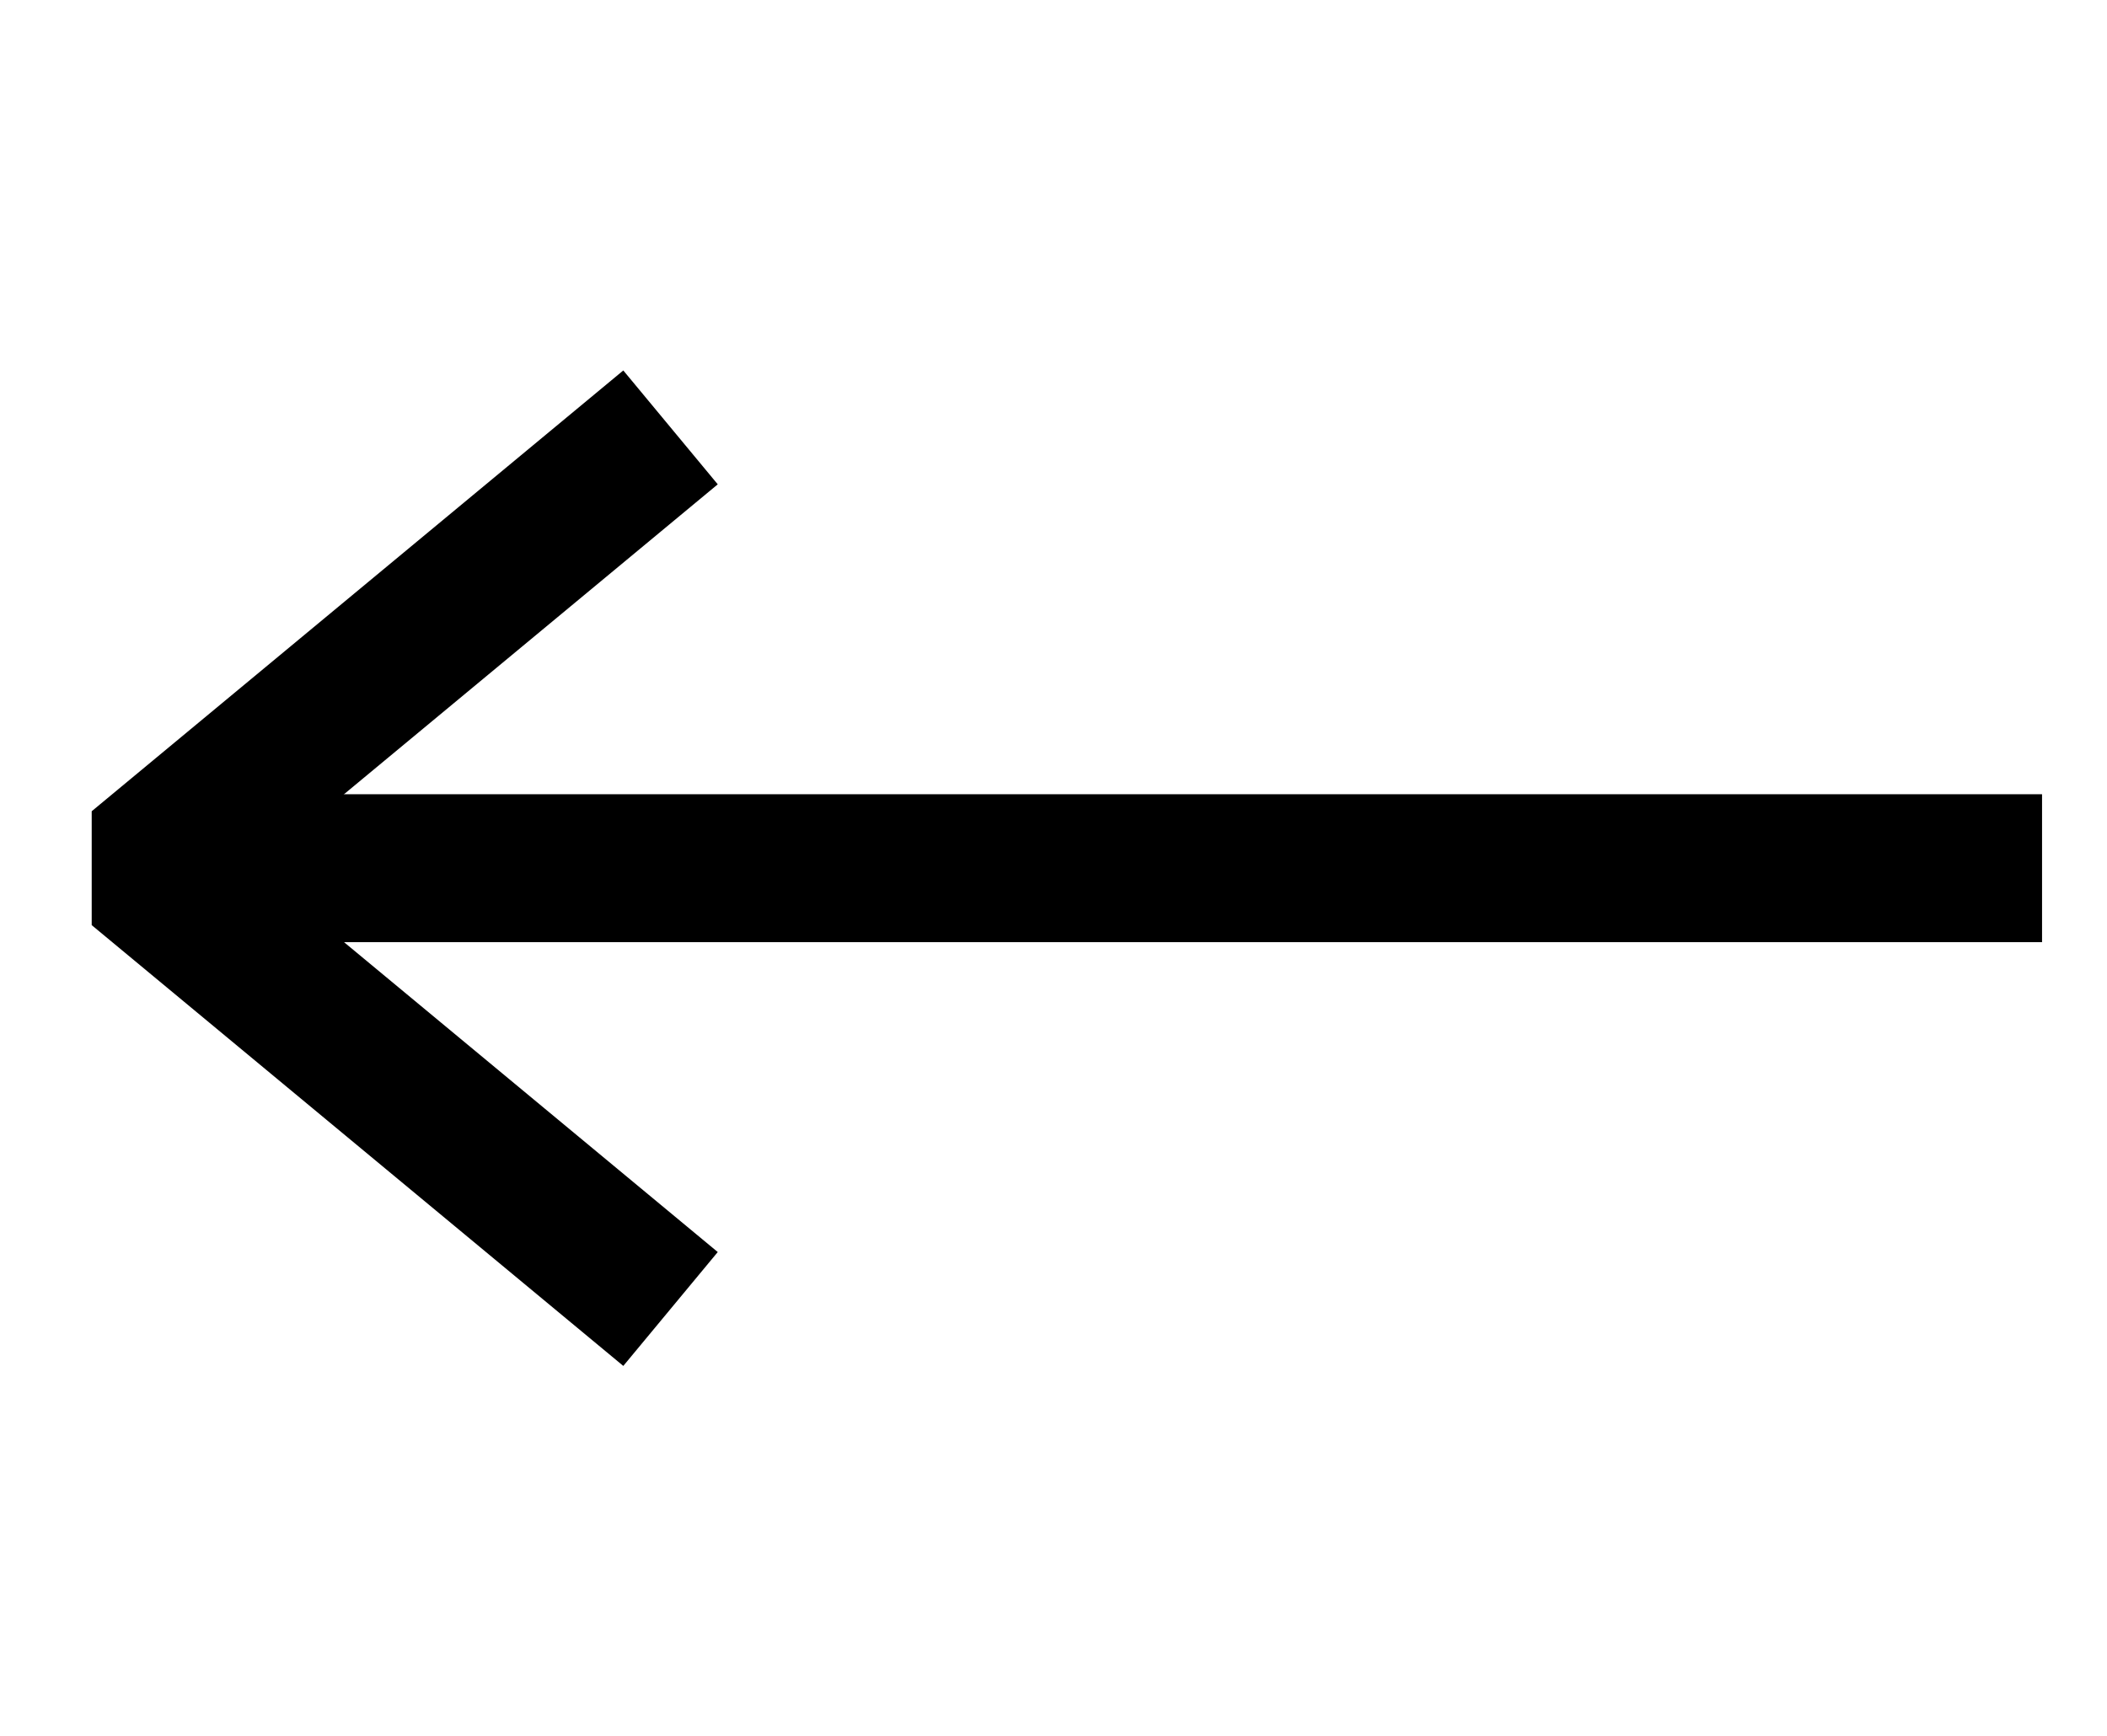 <?xml version="1.0" encoding="utf-8"?>
<!-- Generator: Adobe Illustrator 24.0.3, SVG Export Plug-In . SVG Version: 6.00 Build 0)  -->
<svg version="1.1" id="Layer_1" xmlns="http://www.w3.org/2000/svg" xmlns:xlink="http://www.w3.org/1999/xlink" x="0px" y="0px"
	 viewBox="0 0 18.2 15" style="enable-background:new 0 0 18.2 15;" xml:space="preserve">
<style type="text/css">
	.st0{fill:none;stroke:#000000;stroke-width:1.278;stroke-linecap:square;stroke-linejoin:round;stroke-miterlimit:2.92;}
	.st1{fill:none;stroke:#000000;stroke-width:1.278;stroke-linecap:square;stroke-linejoin:bevel;stroke-miterlimit:2.92;}
</style>
<path class="st0" d="M17,7.5H1.9"/>
<path class="st1" d="M5.3,10.9L1.2,7.5l4.1-3.4"/>
</svg>
